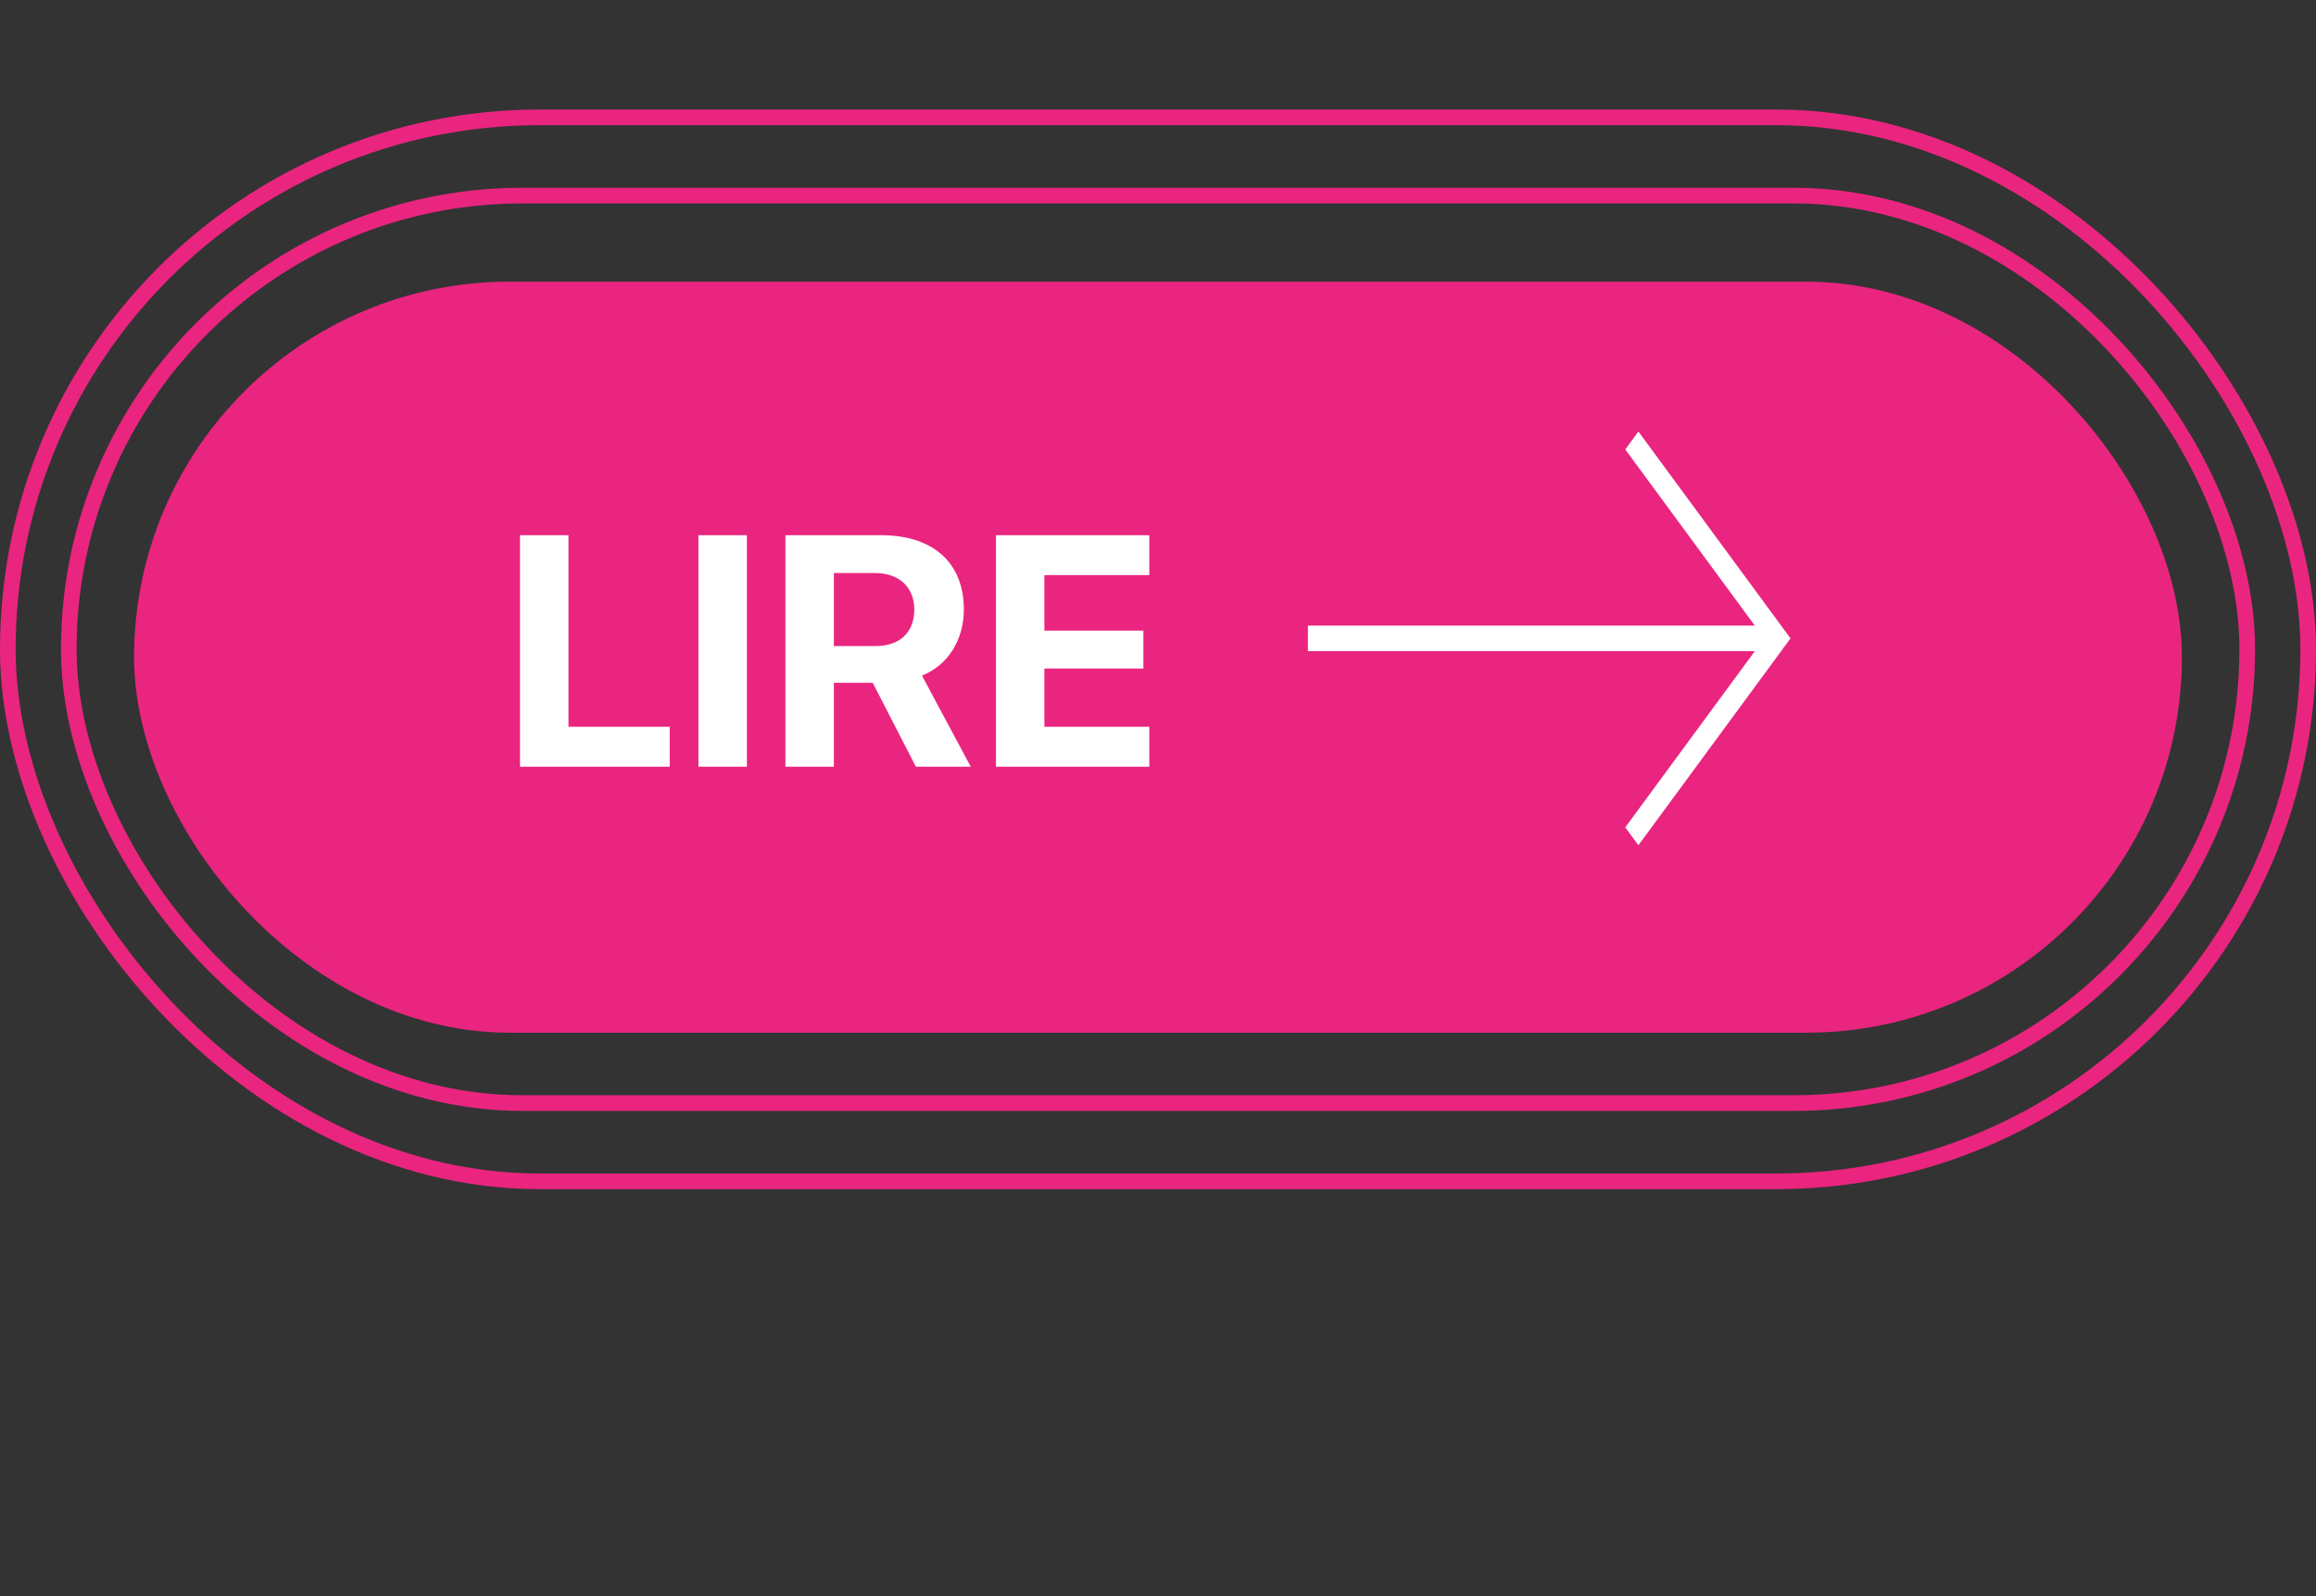 <svg width="148" height="102" viewBox="0 0 148 102" fill="none" xmlns="http://www.w3.org/2000/svg">
<rect x="0" y="0" width="148" height="102" fill="#333333" stroke="none"/>
<rect x="9.068" y="18.5" width="129.863" height="47" rx="23.5" fill="#E9257F" stroke="#E9257F"/>
<rect x="4.395" y="12.5" width="139.211" height="58" rx="29" stroke="#E9257F"/>
<rect x="0.5" y="7.5" width="147" height="68" rx="34" stroke="#E9257F"/>
<path d="M103.86 52.877L104.7 54.019L114.42 40.8L104.7 27.581L103.86 28.723L112.14 39.984H83.58V41.616H112.14L103.86 52.877Z" fill="white"/>
<path d="M33.23 49V34.204H36.327V46.447H42.797V49H33.23ZM44.633 49V34.204H47.73V49H44.633ZM50.19 49V34.204H56.302C59.624 34.204 61.593 35.967 61.593 38.941V38.961C61.593 40.91 60.557 42.53 58.916 43.176L62.034 49H58.527L55.769 43.637H53.287V49H50.19ZM53.287 41.289H55.963C57.502 41.289 58.424 40.417 58.424 38.961V38.941C58.424 37.526 57.45 36.623 55.922 36.623H53.287V41.289ZM63.644 49V34.204H73.446V36.757H66.74V40.305H73.067V42.725H66.74V46.447H73.446V49H63.644Z" fill="white"/>
</svg>
